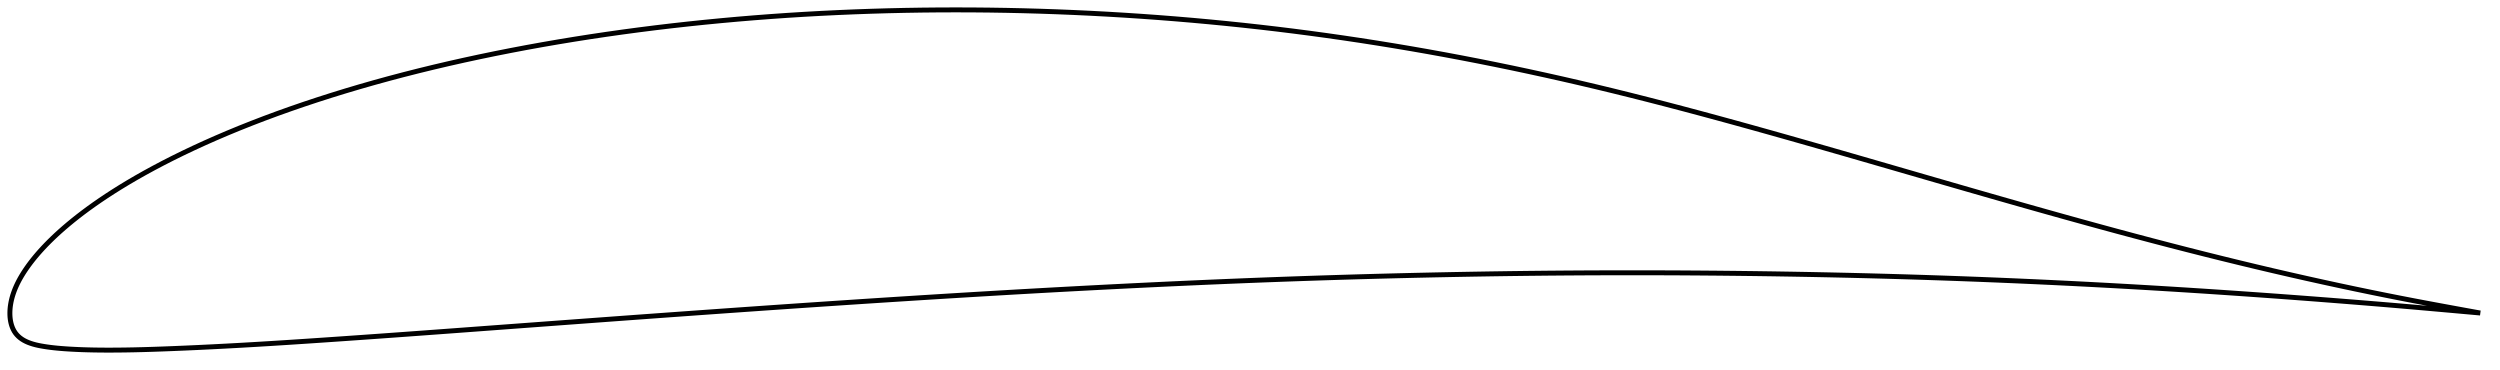 <?xml version="1.0" encoding="utf-8" ?>
<svg baseProfile="full" height="149.725" version="1.1" width="1012" xmlns="http://www.w3.org/2000/svg" xmlns:ev="http://www.w3.org/2001/xml-events" xmlns:xlink="http://www.w3.org/1999/xlink"><defs /><polygon fill="none" points="1004,126.704 1000.714,126.112 996.643,125.373 992.247,124.569 987.517,123.697 982.465,122.756 977.119,121.744 971.51,120.659 965.657,119.499 959.585,118.267 953.32,116.967 946.893,115.602 940.335,114.177 933.671,112.699 926.927,111.17 920.12,109.596 913.258,107.976 906.347,106.314 899.392,104.61 892.397,102.867 885.367,101.085 878.302,99.266 871.206,97.412 864.079,95.524 856.92,93.603 849.727,91.649 842.501,89.664 835.239,87.65 827.943,85.608 820.613,83.54 813.249,81.448 805.852,79.335 798.423,77.201 790.96,75.05 783.467,72.884 775.952,70.707 768.428,68.526 760.911,66.349 753.417,64.181 745.958,62.03 738.541,59.899 731.166,57.791 723.835,55.709 716.546,53.654 709.3,51.63 702.097,49.637 694.938,47.679 687.824,45.758 680.754,43.876 673.73,42.035 666.75,40.238 659.814,38.485 652.914,36.779 646.045,35.118 639.196,33.503 632.359,31.931 625.529,30.402 618.703,28.914 611.881,27.467 605.065,26.063 598.255,24.701 591.451,23.383 584.652,22.108 577.858,20.876 571.065,19.688 564.274,18.543 557.484,17.441 550.693,16.383 543.903,15.369 537.112,14.399 530.32,13.473 523.525,12.591 516.727,11.753 509.924,10.959 503.116,10.208 496.3,9.501 489.476,8.837 482.645,8.215 475.805,7.636 468.96,7.1 462.109,6.605 455.256,6.154 448.402,5.745 441.548,5.378 434.693,5.055 427.838,4.775 420.983,4.537 414.129,4.343 407.278,4.192 400.43,4.085 393.586,4.02 386.746,4.0 379.912,4.023 373.083,4.09 366.26,4.202 359.442,4.357 352.632,4.557 345.831,4.8 339.041,5.088 332.262,5.421 325.496,5.798 318.741,6.221 311.999,6.69 305.269,7.204 298.552,7.763 291.849,8.369 285.161,9.02 278.491,9.717 271.84,10.459 265.21,11.248 258.601,12.084 252.015,12.965 245.454,13.894 238.919,14.869 232.412,15.891 225.934,16.96 219.488,18.075 213.075,19.238 206.699,20.448 200.363,21.704 194.068,23.008 187.819,24.358 181.618,25.754 175.469,27.198 169.374,28.687 163.337,30.223 157.359,31.805 151.445,33.432 145.596,35.105 139.817,36.823 134.113,38.583 128.489,40.384 122.951,42.223 117.508,44.098 112.167,46.007 106.934,47.947 101.817,49.913 96.822,51.902 91.958,53.911 87.231,55.933 82.65,57.965 78.221,59.999 73.949,62.032 69.84,64.056 65.9,66.067 62.13,68.058 58.533,70.024 55.107,71.961 51.853,73.867 48.767,75.737 45.846,77.568 43.085,79.36 40.477,81.11 38.016,82.818 35.696,84.484 33.509,86.109 31.447,87.693 29.505,89.238 27.674,90.743 25.947,92.211 24.318,93.643 22.783,95.04 21.337,96.404 19.975,97.737 18.691,99.038 17.483,100.309 16.345,101.551 15.274,102.765 14.267,103.953 13.32,105.117 12.43,106.258 11.594,107.379 10.81,108.481 10.073,109.565 9.382,110.634 8.736,111.689 8.133,112.731 7.575,113.759 7.061,114.775 6.59,115.778 6.162,116.766 5.776,117.741 5.431,118.699 5.127,119.641 4.861,120.567 4.634,121.476 4.442,122.371 4.286,123.252 4.164,124.122 4.076,124.982 4.021,125.835 4.0,126.682 4.013,127.527 4.063,128.368 4.153,129.207 4.287,130.042 4.468,130.872 4.7,131.694 4.989,132.505 5.337,133.298 5.75,134.066 6.232,134.799 6.788,135.491 7.413,136.139 8.104,136.739 8.856,137.286 9.665,137.781 10.528,138.226 11.44,138.625 12.398,138.981 13.4,139.299 14.448,139.581 15.543,139.831 16.687,140.055 17.881,140.259 19.127,140.448 20.427,140.623 21.786,140.783 23.209,140.93 24.701,141.062 26.268,141.182 27.918,141.29 29.655,141.388 31.49,141.476 33.431,141.553 35.489,141.617 37.676,141.668 40.003,141.704 42.485,141.723 45.138,141.725 47.98,141.708 51.033,141.67 54.319,141.61 57.861,141.523 61.683,141.41 65.805,141.267 70.245,141.095 75.014,140.895 80.121,140.666 85.558,140.403 91.308,140.107 97.348,139.777 103.658,139.411 110.224,139.012 117.027,138.58 124.043,138.12 131.242,137.635 138.591,137.131 146.06,136.609 153.622,136.073 161.257,135.525 168.954,134.966 176.704,134.398 184.502,133.824 192.336,133.244 200.198,132.661 208.078,132.077 215.968,131.492 223.863,130.907 231.758,130.323 239.65,129.741 247.539,129.161 255.423,128.584 263.302,128.011 271.177,127.441 279.046,126.875 286.91,126.313 294.767,125.756 302.618,125.203 310.46,124.656 318.295,124.115 326.122,123.58 333.944,123.051 341.761,122.529 349.573,122.013 357.38,121.504 365.18,121.003 372.973,120.508 380.758,120.022 388.535,119.544 396.301,119.075 404.059,118.615 411.807,118.165 419.548,117.725 427.284,117.295 435.017,116.876 442.746,116.467 450.47,116.069 458.187,115.681 465.894,115.304 473.59,114.94 481.275,114.588 488.95,114.249 496.617,113.924 504.278,113.612 511.934,113.314 519.585,113.031 527.232,112.762 534.876,112.507 542.517,112.267 550.157,112.041 557.797,111.83 565.438,111.634 573.079,111.451 580.719,111.283 588.357,111.128 595.992,110.989 603.622,110.863 611.247,110.753 618.868,110.658 626.484,110.579 634.098,110.515 641.708,110.467 649.317,110.436 656.925,110.42 664.533,110.42 672.141,110.436 679.752,110.468 687.366,110.516 694.983,110.579 702.602,110.657 710.221,110.749 717.837,110.857 725.45,110.98 733.058,111.118 740.66,111.272 748.258,111.442 755.851,111.628 763.44,111.83 771.024,112.049 778.604,112.284 786.181,112.536 793.753,112.805 801.323,113.091 808.891,113.395 816.457,113.716 824.022,114.054 831.587,114.409 839.152,114.782 846.717,115.172 854.283,115.578 861.846,116.001 869.407,116.439 876.962,116.894 884.509,117.364 892.042,117.848 899.559,118.347 907.052,118.86 914.511,119.384 921.924,119.918 929.274,120.461 936.54,121.01 943.69,121.562 950.683,122.114 957.476,122.661 964.025,123.199 970.292,123.726 976.246,124.237 981.867,124.729 987.13,125.196 992.016,125.631 996.521,126.034 1000.668,126.405 1004,126.704" stroke="black" stroke-width="2.0" /></svg>